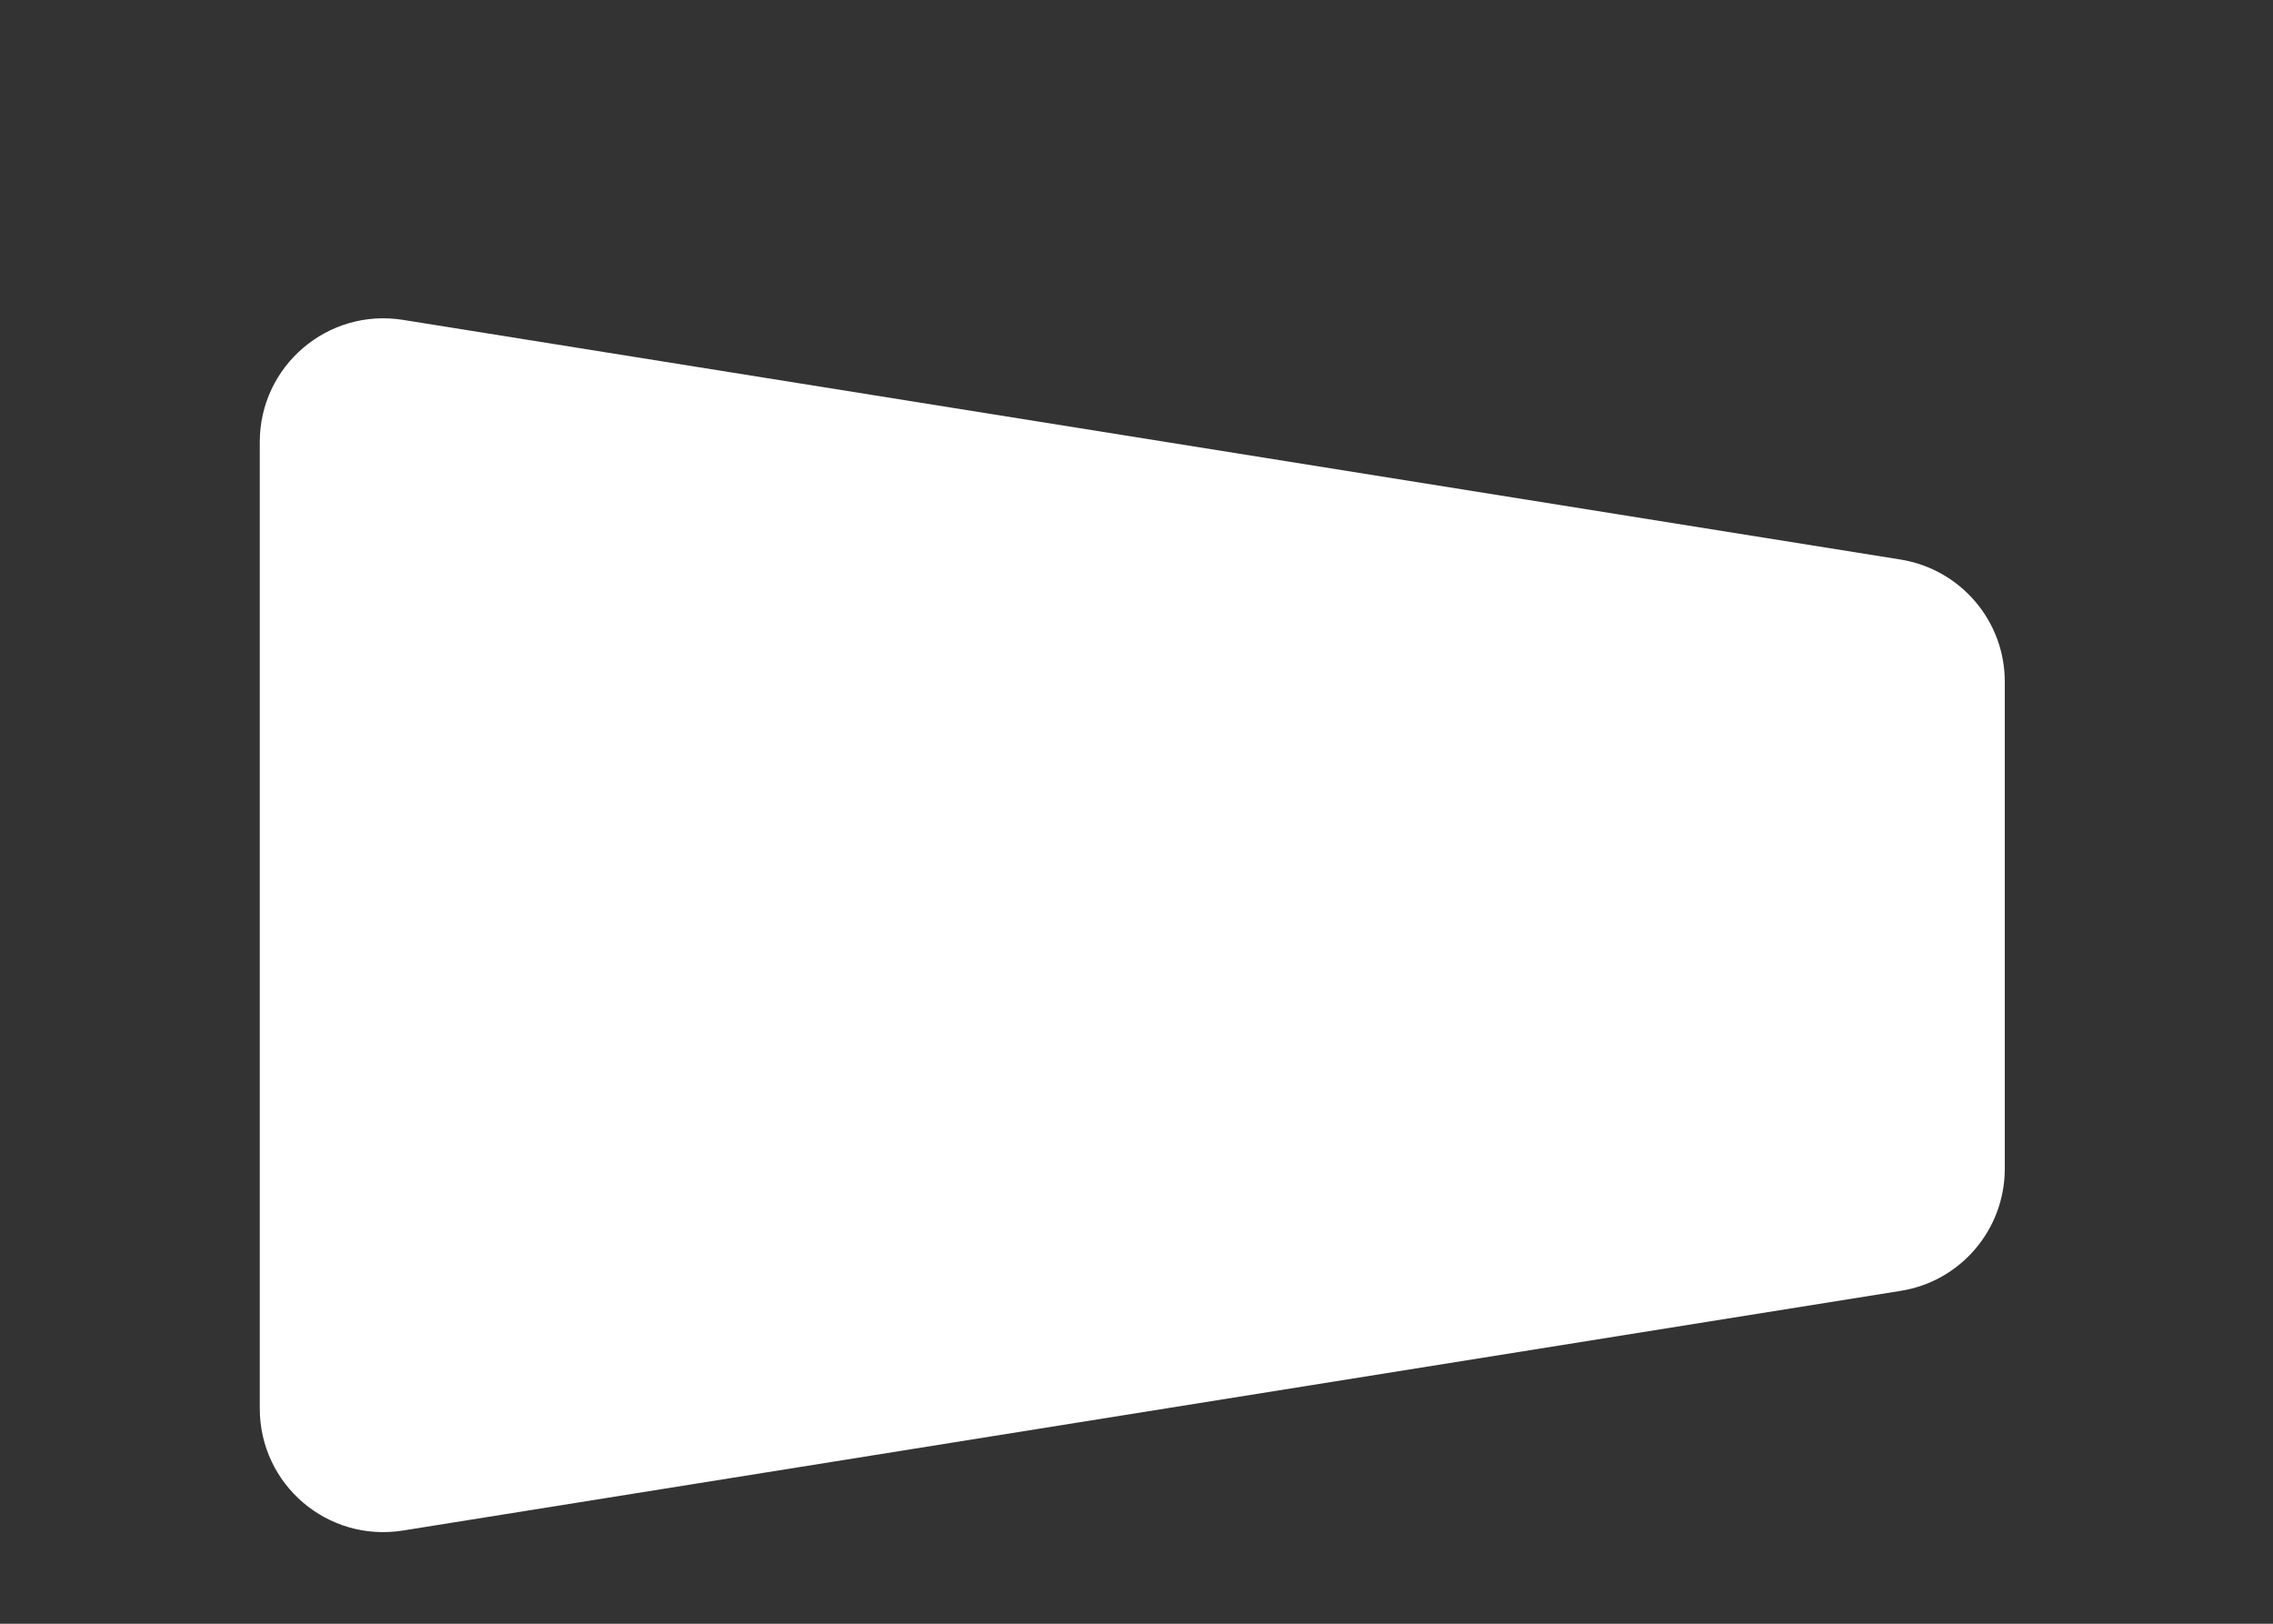 <svg width="7" height="5" viewBox="0 0 7 5" fill="none" xmlns="http://www.w3.org/2000/svg">
<rect x="0" y="0" width="7" height="5" fill="#333333" stroke="none"/>
<path d="M1.241 0.985C1.009 0.948 0.8 1.127 0.8 1.361L0.8 4.337C0.8 4.572 1.009 4.75 1.241 4.713L5.853 3.975C6.038 3.946 6.174 3.786 6.174 3.599L6.174 2.099C6.174 1.912 6.038 1.753 5.853 1.723L1.241 0.985Z" fill="white"/>
</svg>
